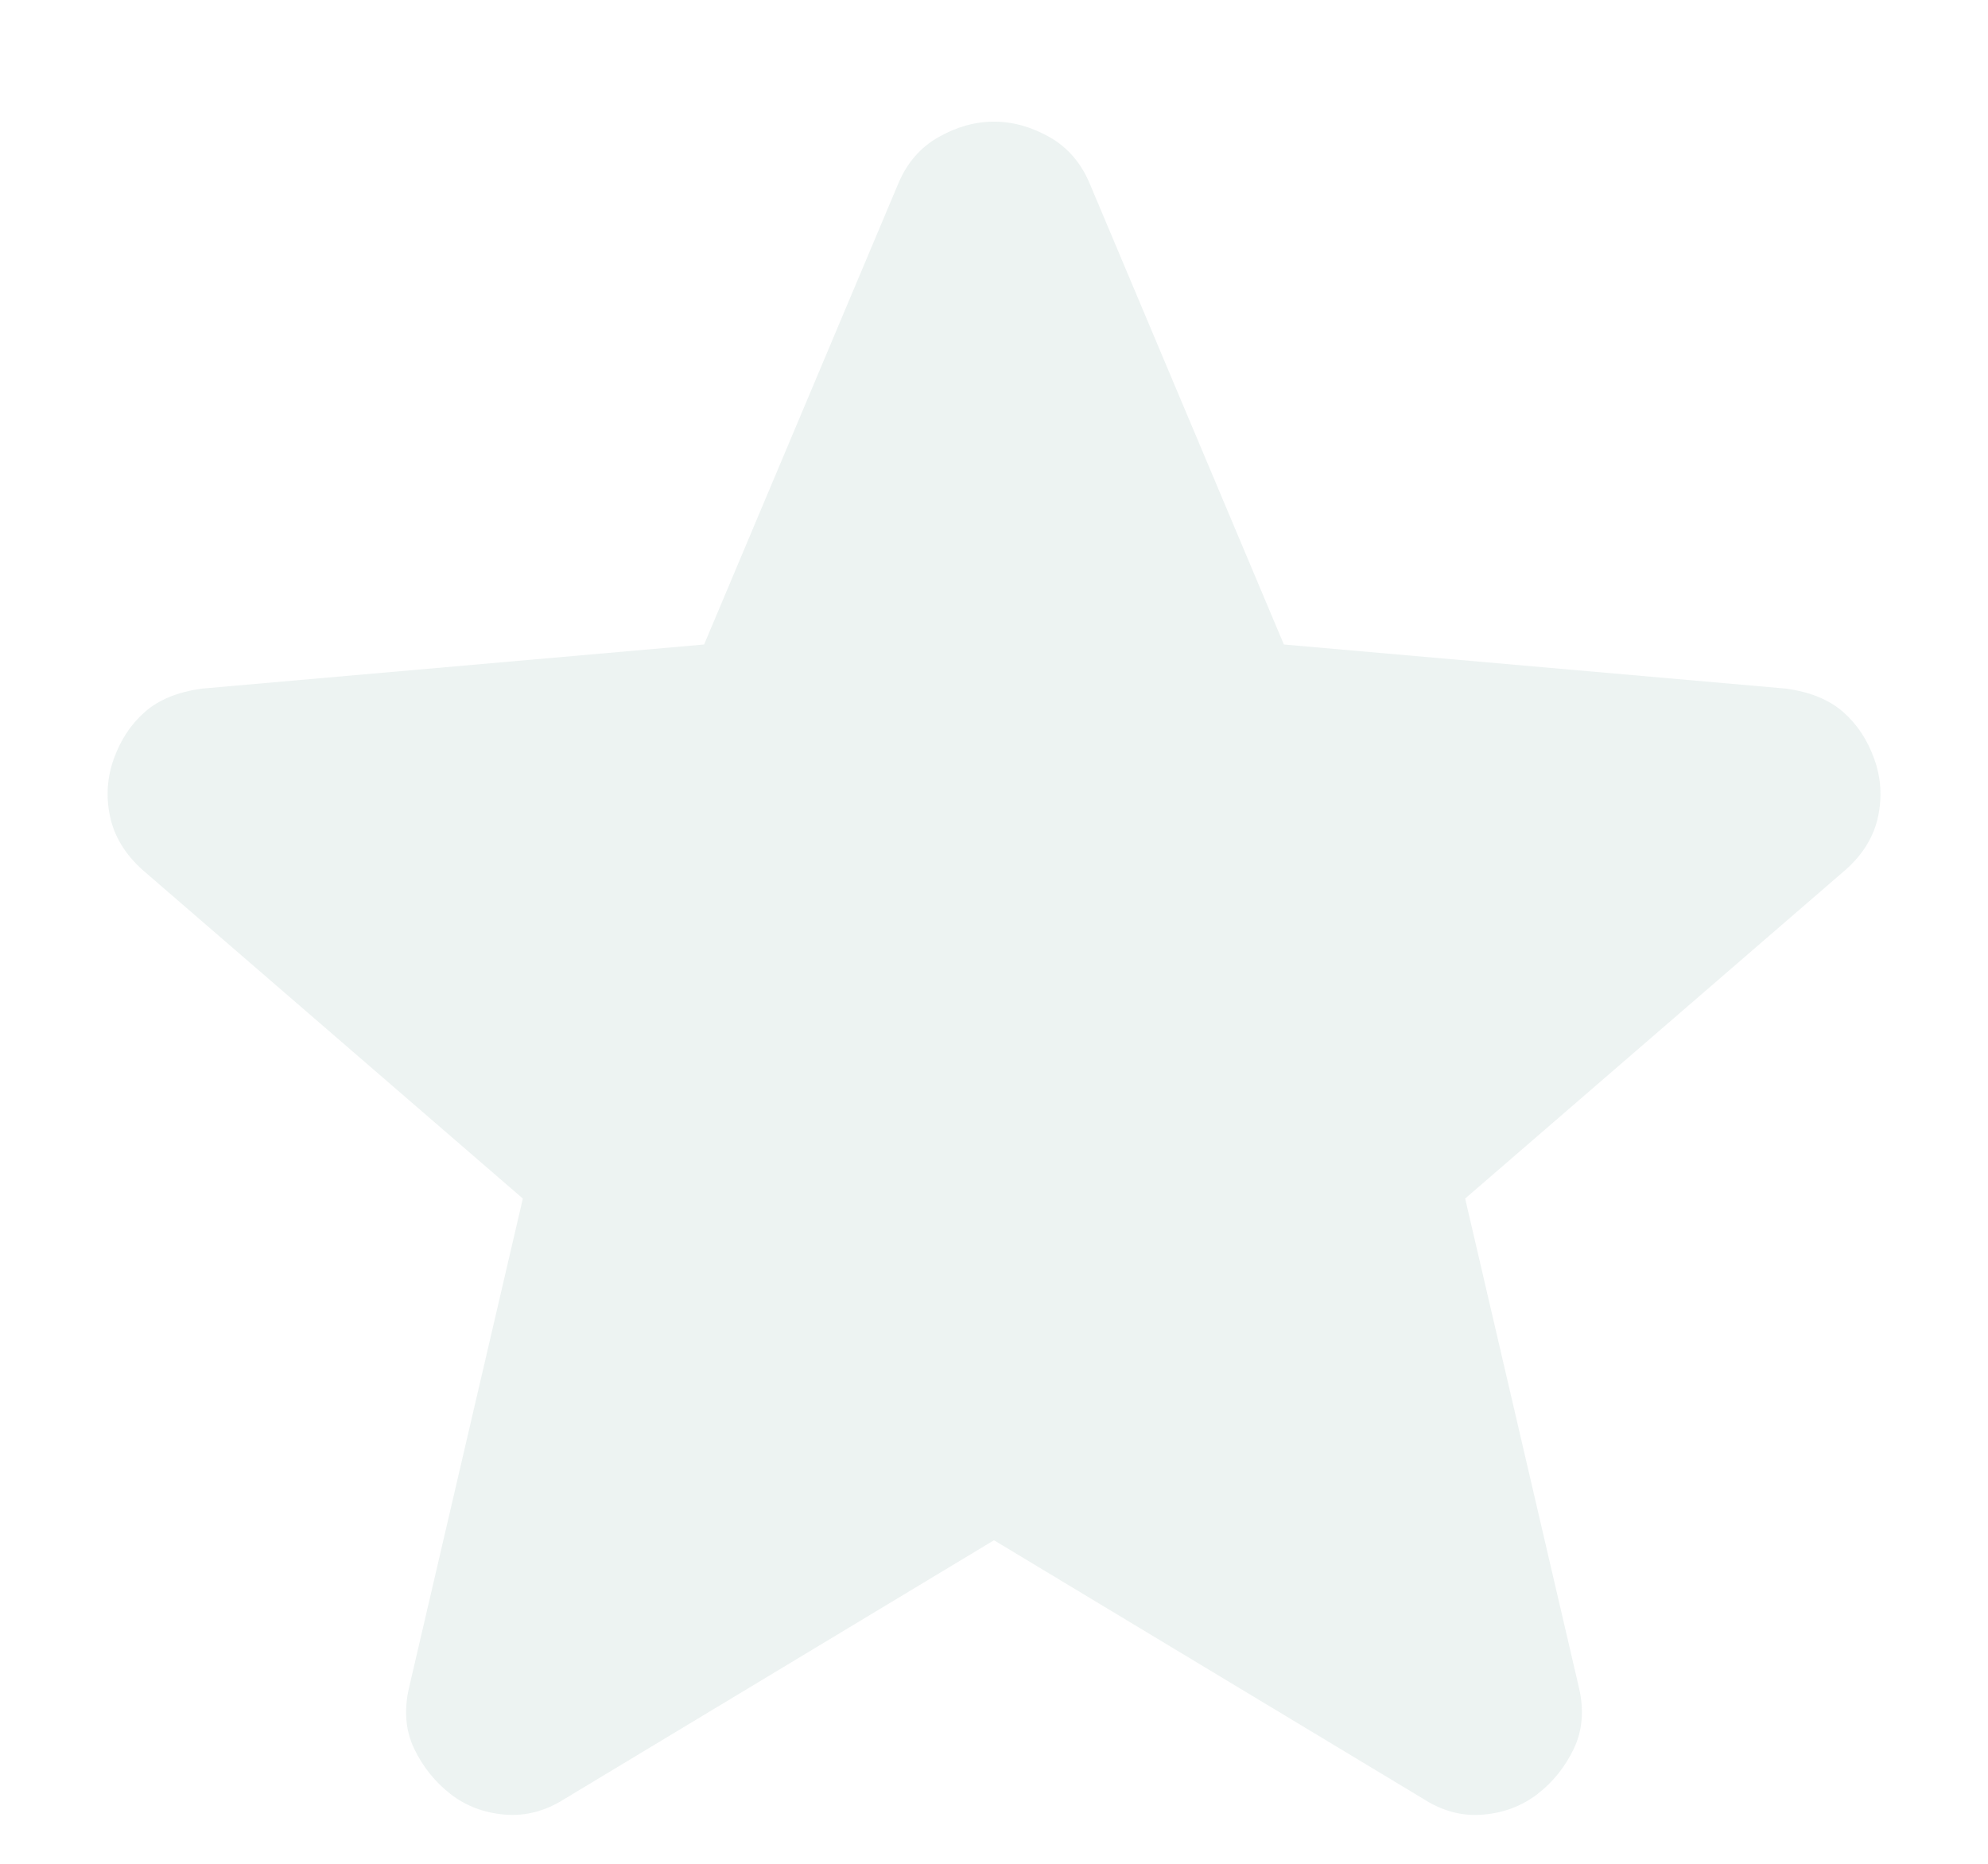 <?xml version="1.0" encoding="UTF-8" standalone="no"?><svg width='16' height='15' viewBox='0 0 16 15' fill='none' xmlns='http://www.w3.org/2000/svg'>
<path d='M8 12.396L4.542 14.479C4.389 14.576 4.229 14.618 4.063 14.604C3.896 14.59 3.75 14.535 3.625 14.438C3.5 14.34 3.403 14.219 3.333 14.073C3.264 13.928 3.25 13.764 3.292 13.583L4.208 9.646L1.146 7C1.007 6.875 0.92 6.732 0.886 6.572C0.851 6.412 0.862 6.256 0.917 6.104C0.972 5.952 1.055 5.827 1.167 5.729C1.278 5.631 1.431 5.569 1.625 5.542L5.667 5.187L7.229 1.479C7.299 1.312 7.406 1.187 7.553 1.104C7.699 1.021 7.848 0.979 8 0.979C8.152 0.979 8.301 1.021 8.448 1.104C8.594 1.187 8.701 1.312 8.771 1.479L10.333 5.187L14.375 5.542C14.569 5.569 14.722 5.632 14.833 5.729C14.944 5.826 15.028 5.951 15.083 6.104C15.139 6.257 15.149 6.413 15.115 6.573C15.081 6.733 14.994 6.876 14.854 7L11.792 9.646L12.708 13.583C12.75 13.764 12.736 13.927 12.667 14.073C12.597 14.219 12.5 14.341 12.375 14.438C12.25 14.534 12.104 14.59 11.938 14.604C11.771 14.619 11.611 14.577 11.458 14.479L8 12.396Z' fill='#49887B' fill-opacity='0.1'/>
</svg>
